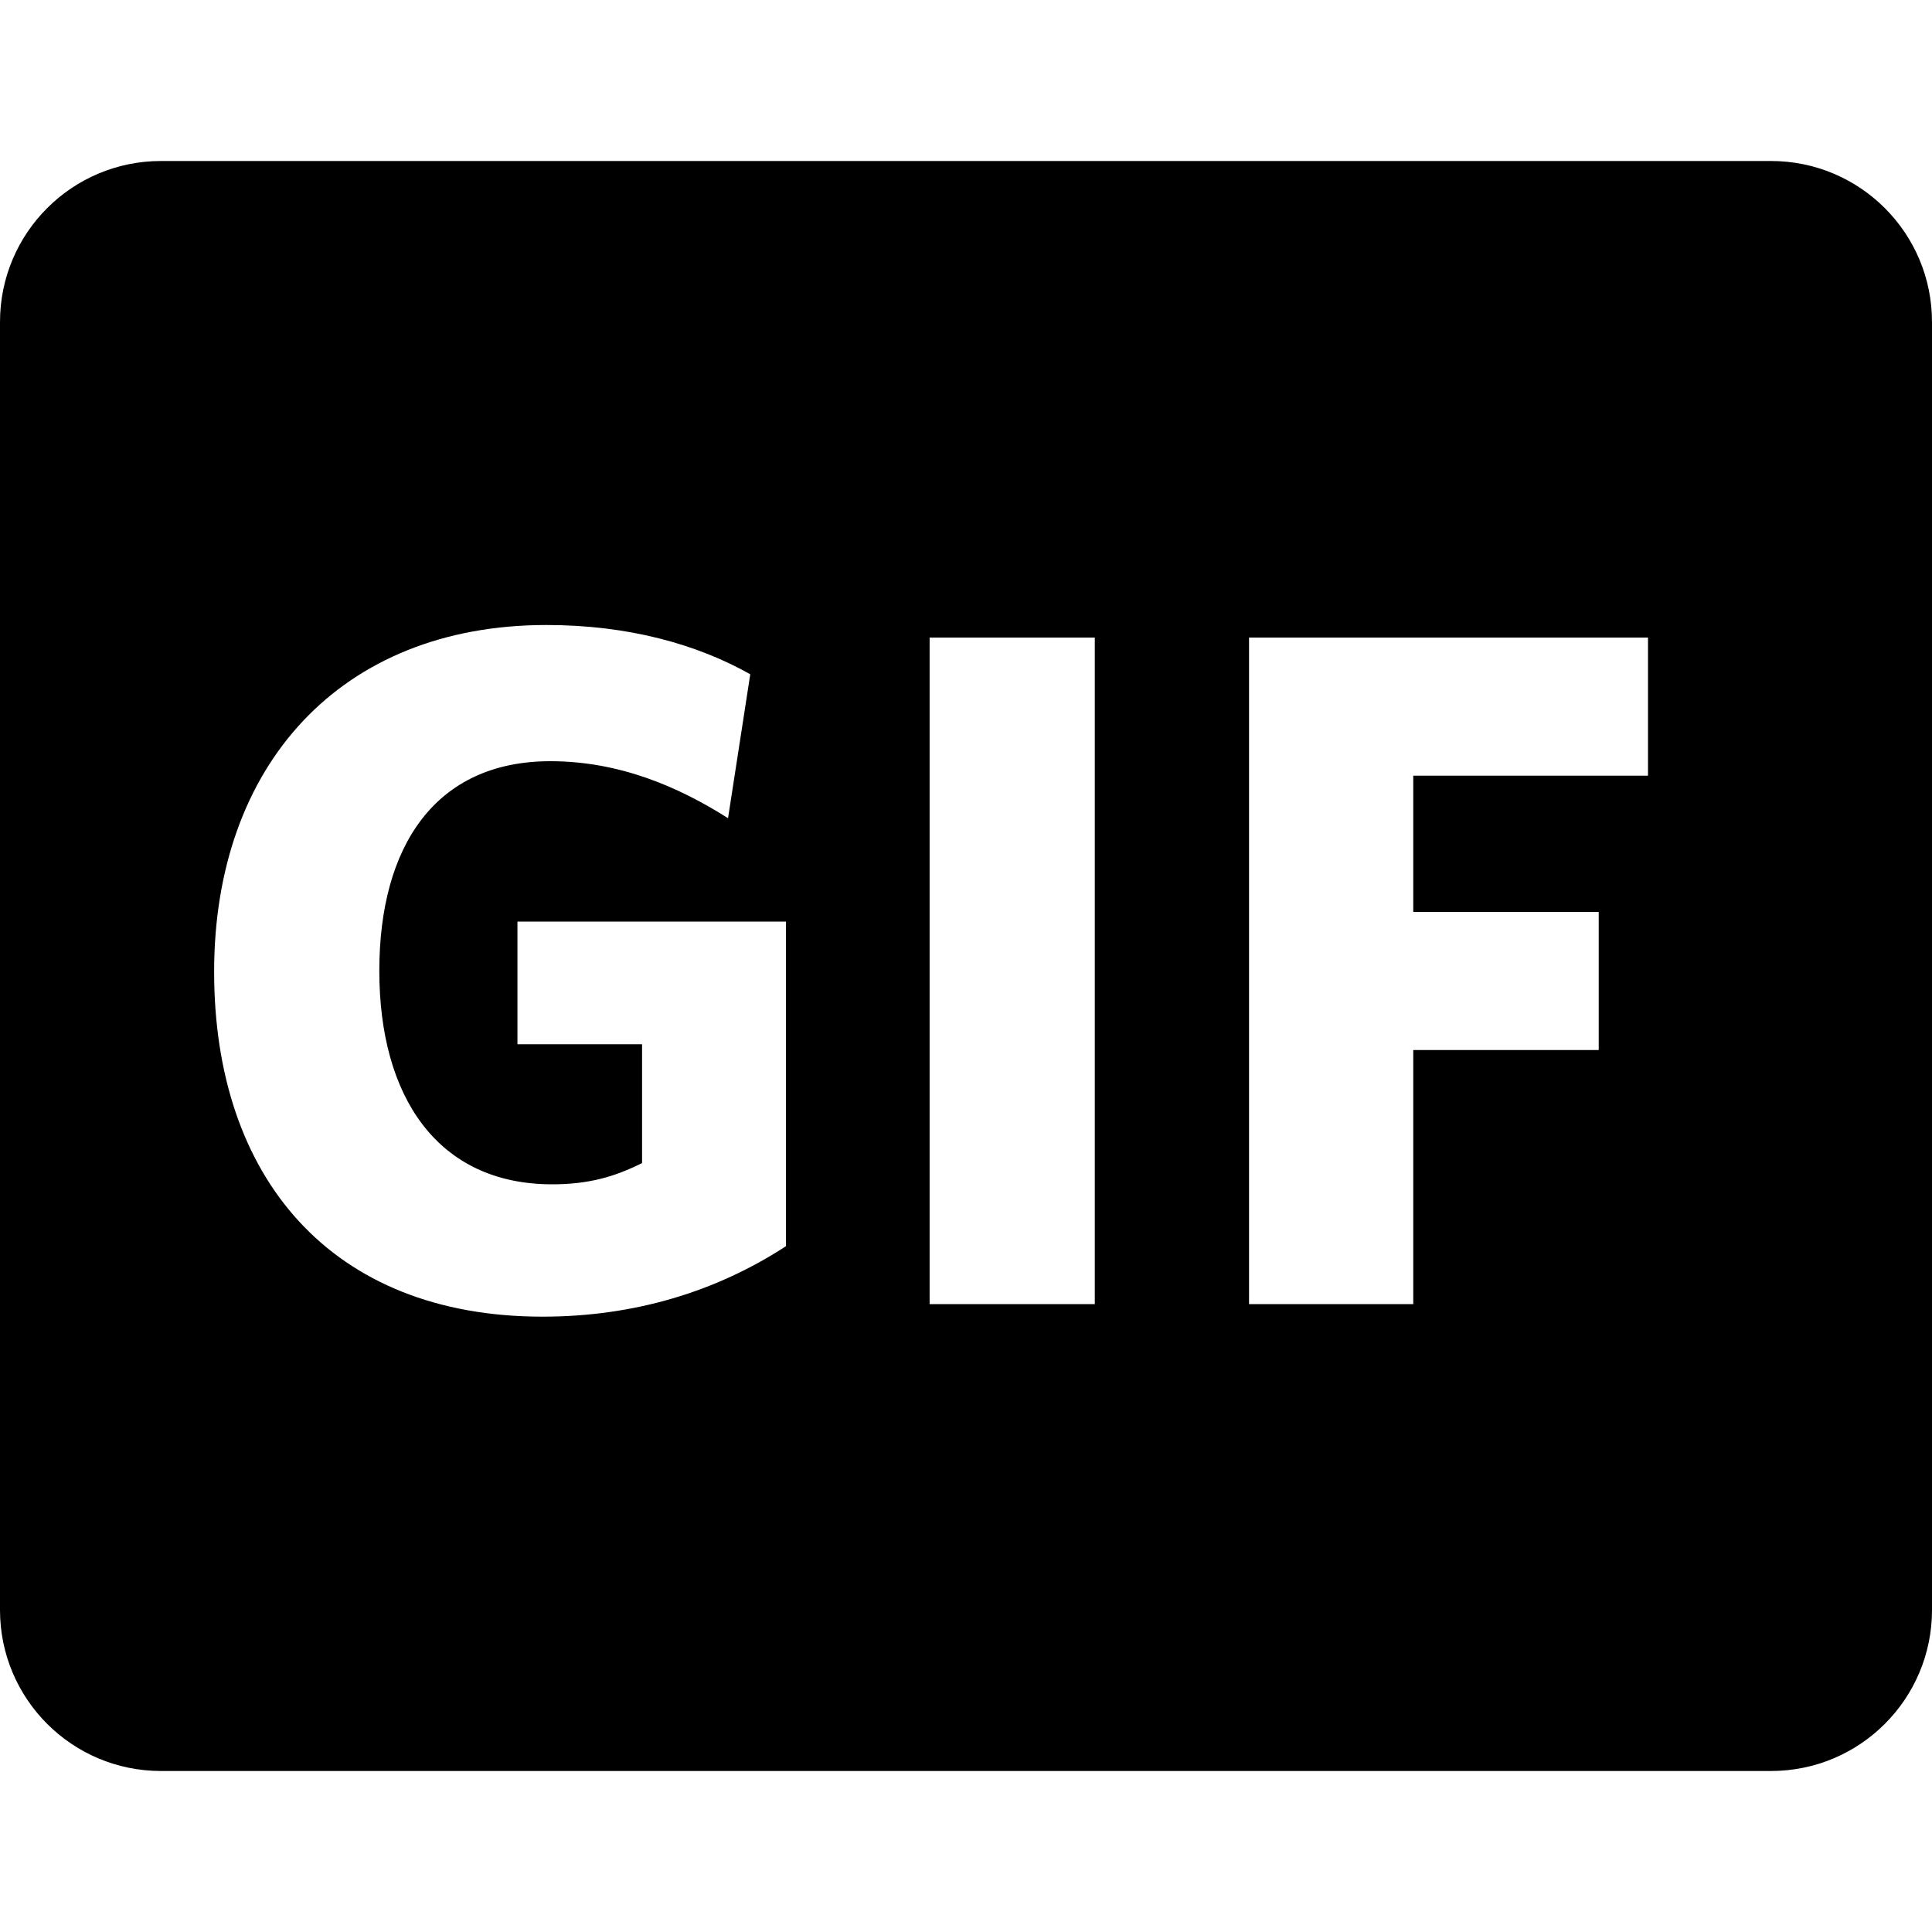 <svg aria-hidden="false" viewBox="0 0 24 24"><path fill="currentColor" d="M2 2C0.895 2 0 2.895 0 4V20C0 21.105 0.895 22 2 22H22C23.105 22 24 21.105 24 20V4C24 2.895 23.105 2 22 2H2ZM9.764 11.448V15.48C8.9 16.044 7.88 16.356 6.74 16.356C4.112 16.356 2.66 14.628 2.66 12.072C2.66 9.504 4.232 7.764 6.788 7.764C7.808 7.764 8.66 8.004 9.32 8.376L9.044 10.164C8.42 9.768 7.688 9.456 6.836 9.456C5.408 9.456 4.712 10.512 4.712 12.06C4.712 13.62 5.432 14.712 6.86 14.712C7.316 14.712 7.64 14.616 7.976 14.448V12.972H6.428V11.448H9.764ZM11.548 7.92H13.6V16.2H11.548V7.92ZM20.472 7.92V9.636H17.556V11.328H19.86V13.044H17.556V16.2H15.516V7.92H20.472Z"/></svg>